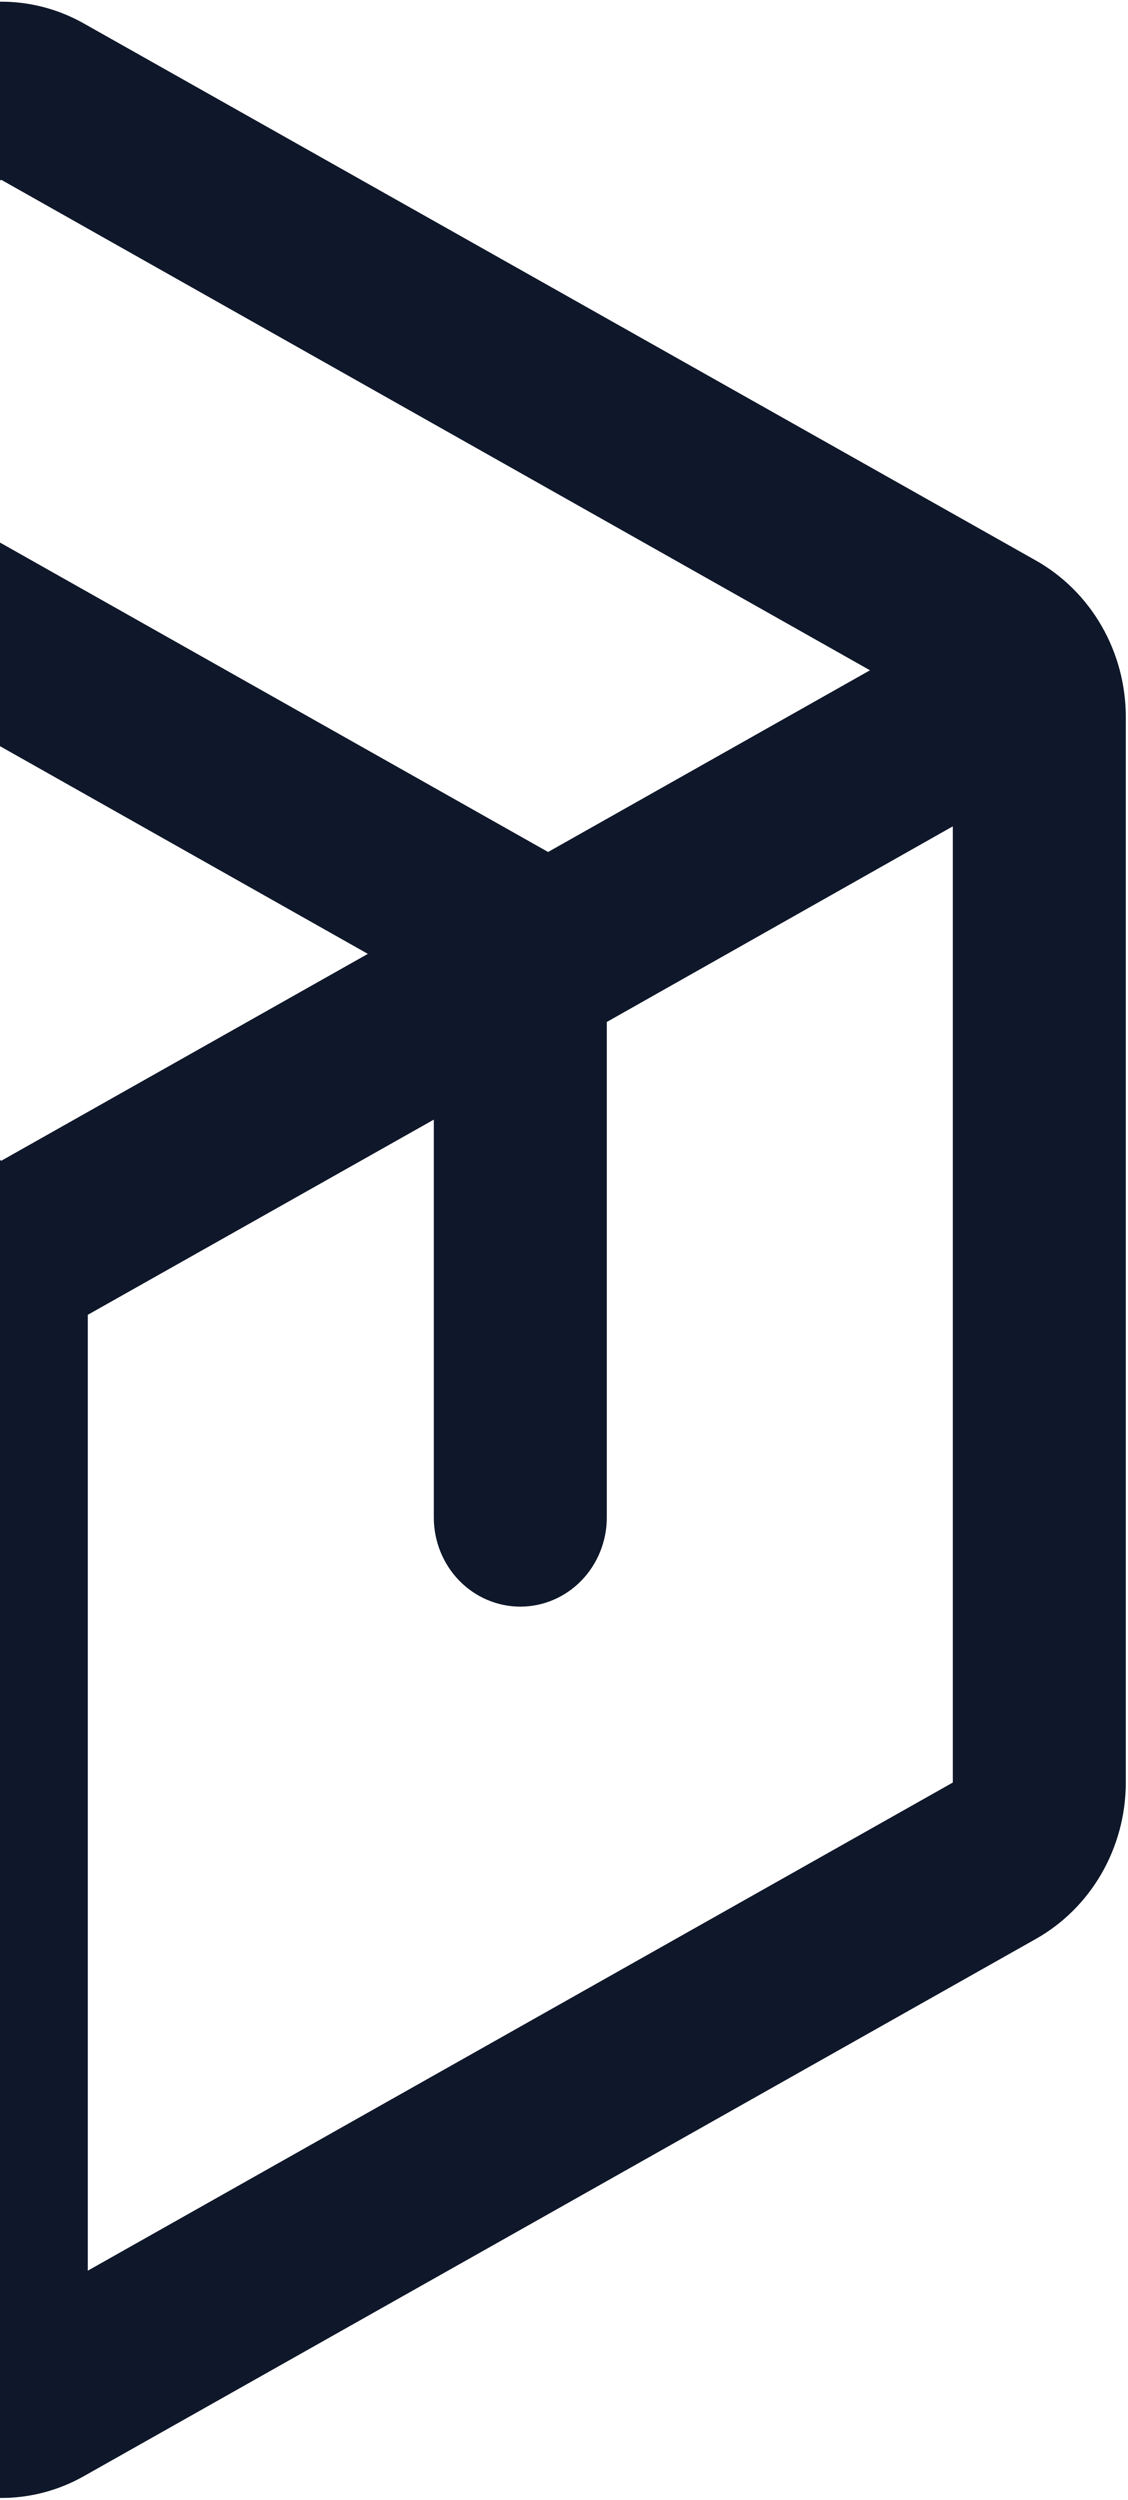 <svg width="434" height="961" viewBox="0 0 434 961" fill="#0F172A" xmlns="http://www.w3.org/2000/svg">
<path d="M398.544 215.463L32.45 9.133C22.668 3.566 11.675 0.645 0.5 0.645C-10.675 0.645 -21.668 3.566 -31.45 9.133L-397.544 215.549C-407.999 221.441 -416.726 230.117 -422.815 240.669C-428.903 251.222 -432.129 263.265 -432.156 275.541V685.373C-432.129 697.649 -428.903 709.692 -422.815 720.245C-416.726 730.798 -407.999 739.473 -397.544 745.366L-31.45 951.781C-21.668 957.349 -10.675 960.269 0.5 960.269C11.675 960.269 22.668 957.349 32.45 951.781L398.544 745.366C408.999 739.473 417.726 730.798 423.815 720.245C429.903 709.692 433.129 697.649 433.156 685.373V275.584C433.152 263.286 429.936 251.217 423.846 240.639C417.757 230.062 409.017 221.366 398.544 215.463ZM0.5 69.125L334.727 257.672L210.879 327.52L-123.389 138.973L0.5 69.125ZM0.5 446.219L-333.727 257.672L-192.698 178.139L141.529 366.686L0.5 446.219ZM-365.594 317.664L-32.781 505.268V872.892L-365.594 685.416V317.664ZM366.594 685.245L33.781 872.892V505.44L166.906 430.407V583.344C166.906 592.436 170.413 601.155 176.654 607.584C182.896 614.013 191.361 617.625 200.188 617.625C209.014 617.625 217.479 614.013 223.721 607.584C229.962 601.155 233.469 592.436 233.469 583.344V392.869L366.594 317.664V685.202V685.245Z" fill="#0F172A"/>
</svg>

